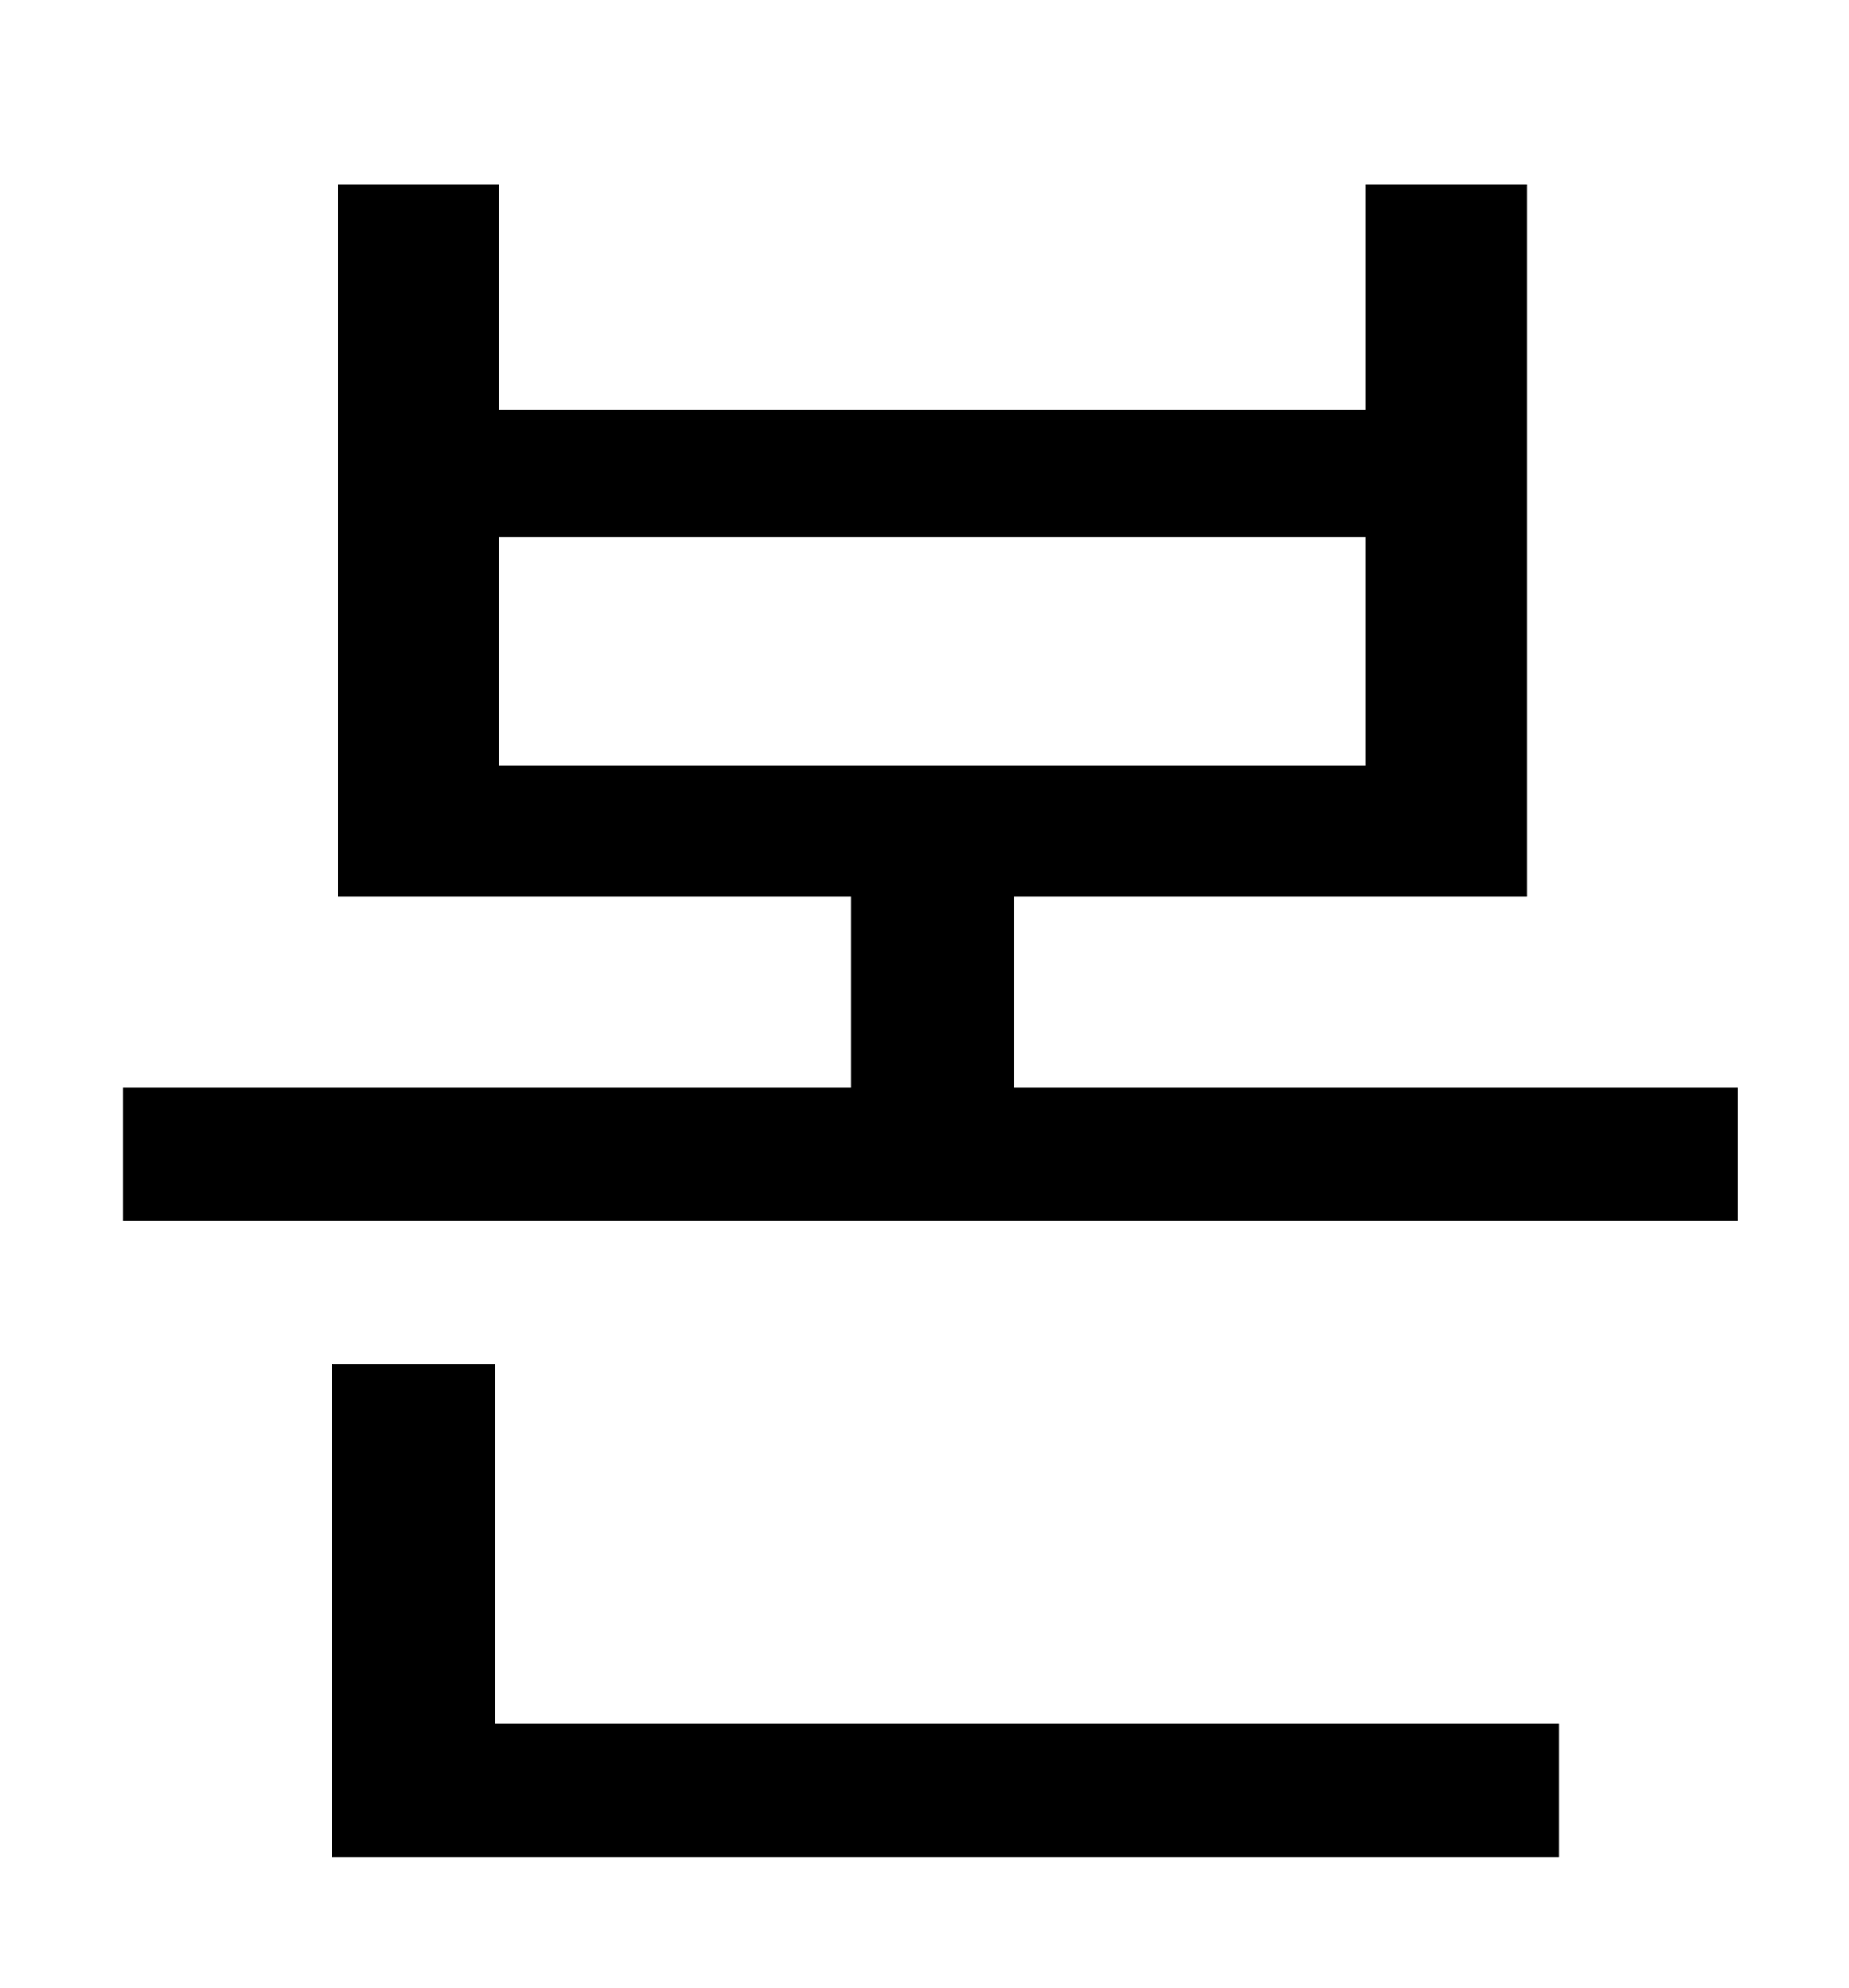 <?xml version="1.0" standalone="no"?>
<!DOCTYPE svg PUBLIC "-//W3C//DTD SVG 1.1//EN" "http://www.w3.org/Graphics/SVG/1.1/DTD/svg11.dtd" >
<svg xmlns="http://www.w3.org/2000/svg" xmlns:xlink="http://www.w3.org/1999/xlink" version="1.1" viewBox="-10 0 930 1000">
   <path fill="currentColor"
d="M239 686v181h535v67h-617v-248h82zM241 270v115h436v-115h-436zM500 547h364v67h-812v-67h366v-96h-258v-358h81v113h436v-113h81v358h-258v96z" />
</svg>
